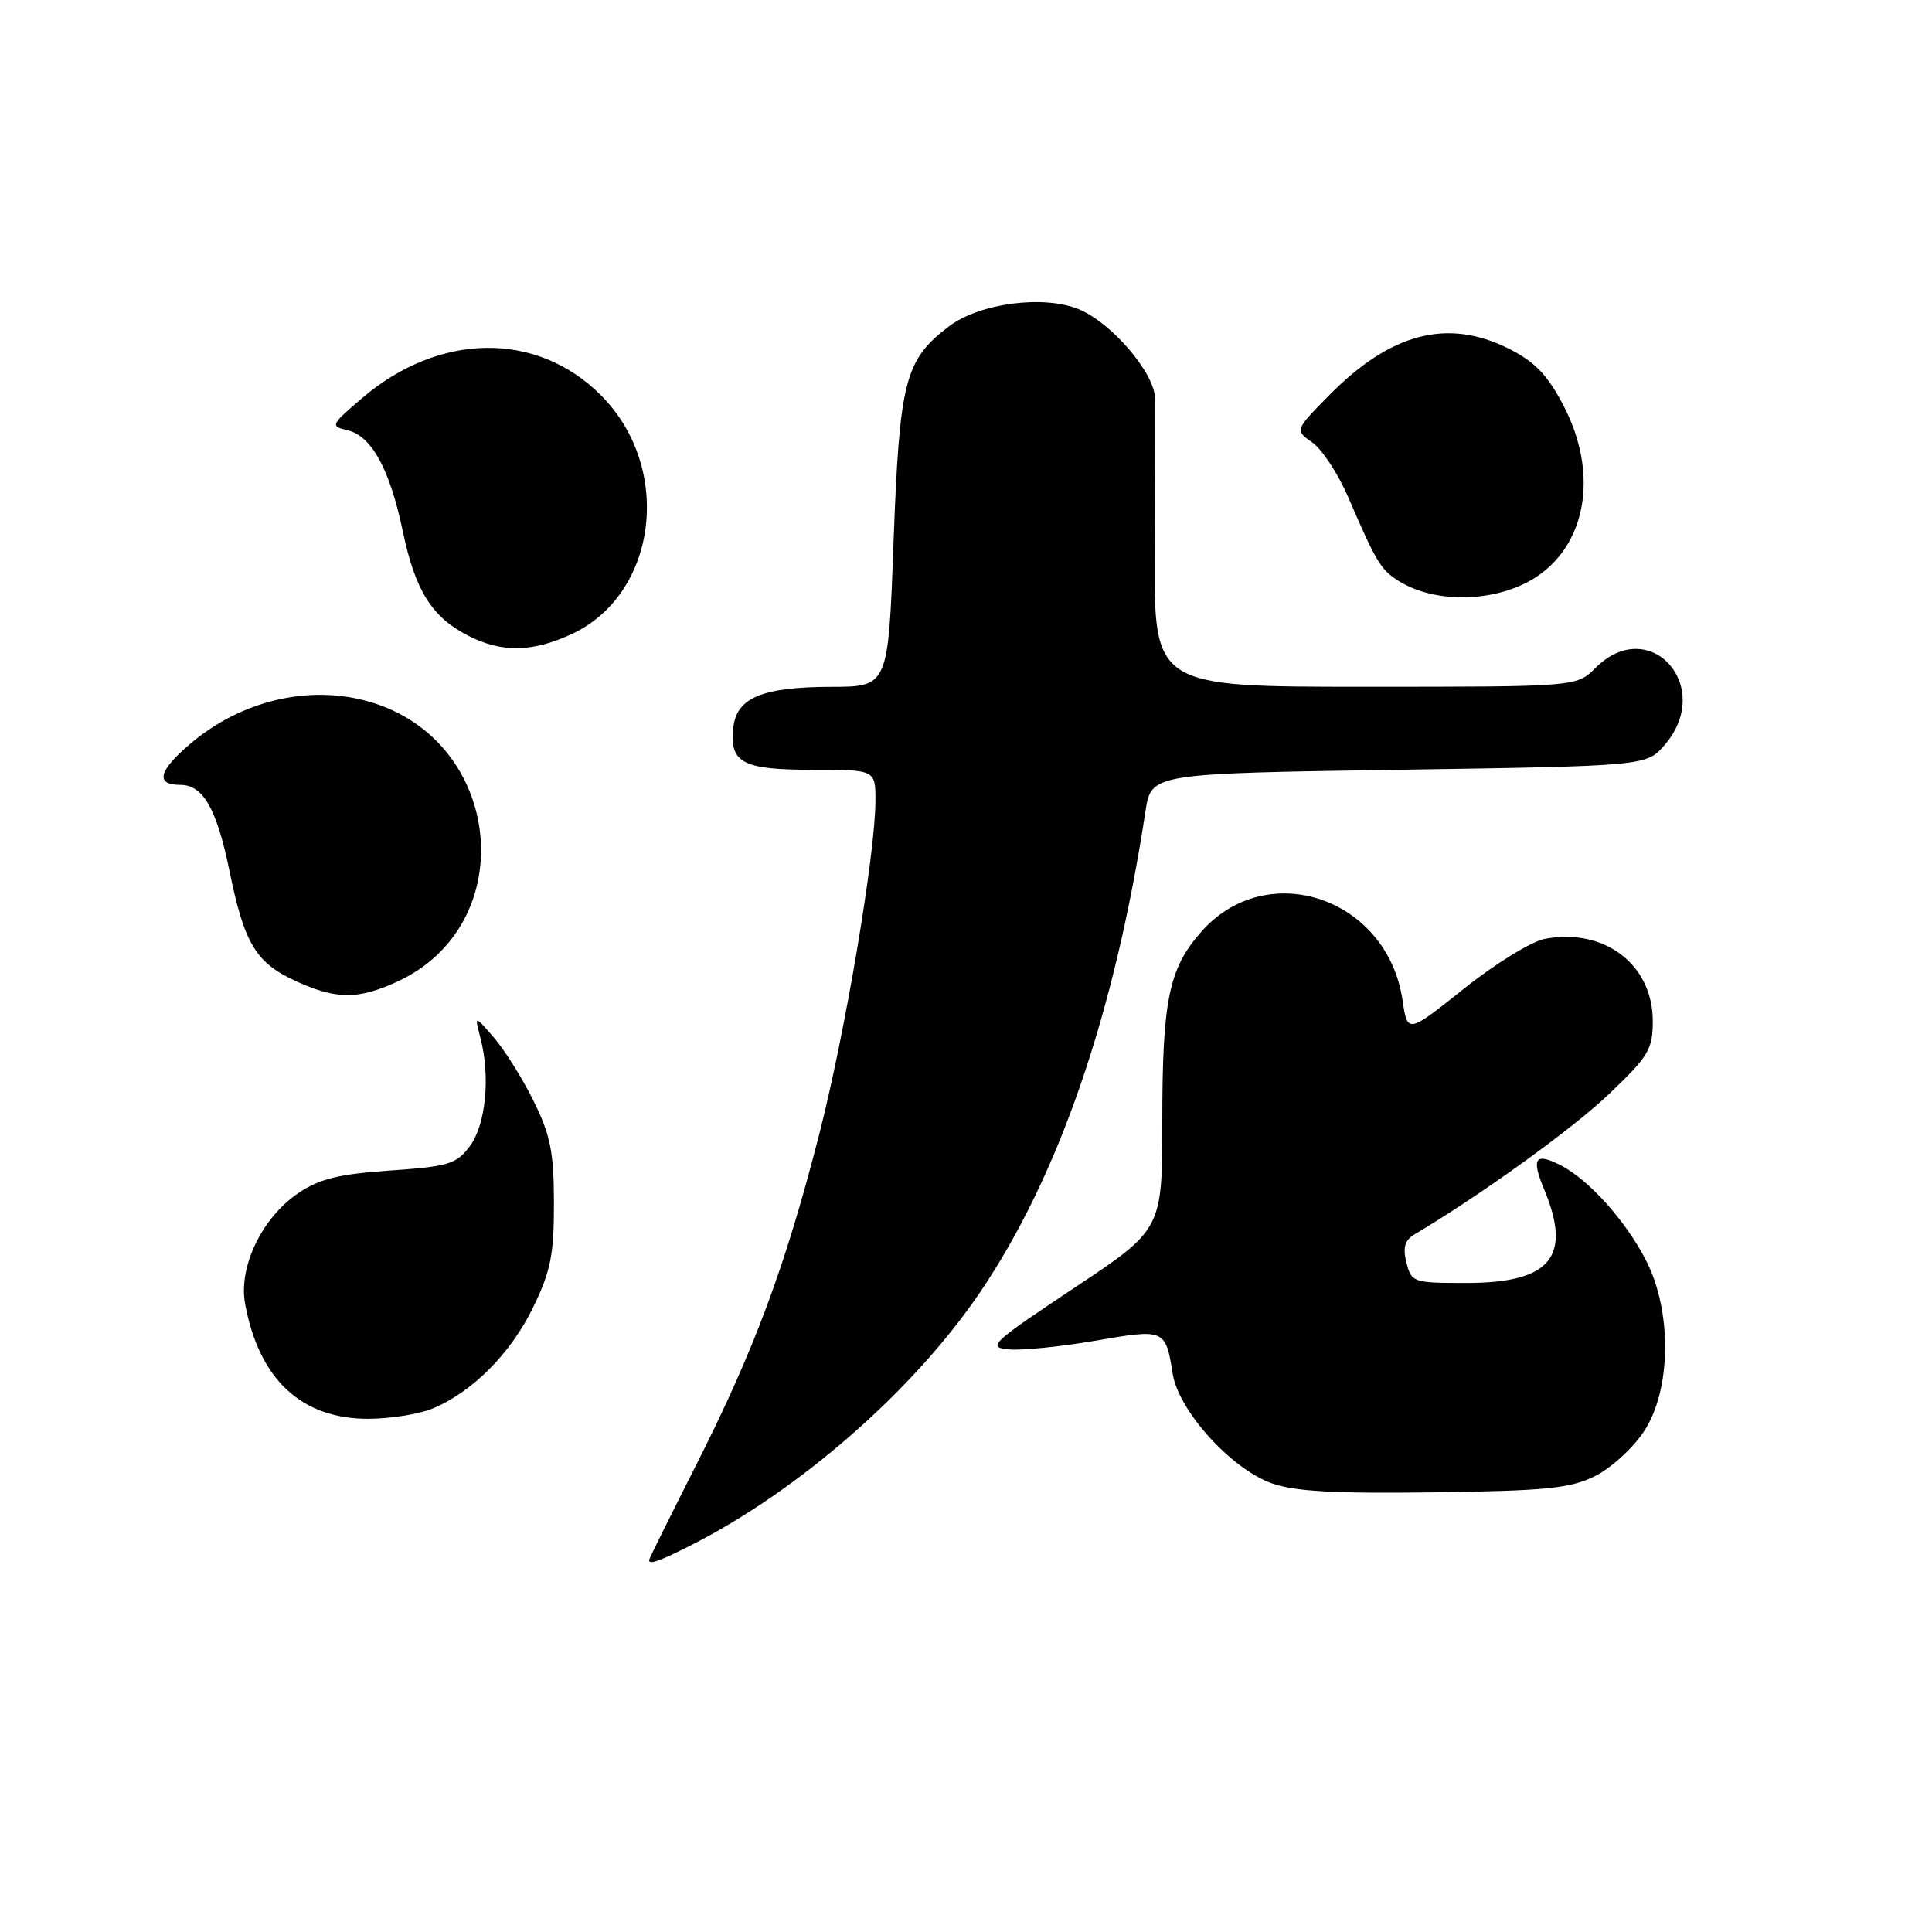 <?xml version="1.0" encoding="UTF-8" standalone="no"?>
<!DOCTYPE svg PUBLIC "-//W3C//DTD SVG 1.1//EN" "http://www.w3.org/Graphics/SVG/1.1/DTD/svg11.dtd" >
<svg xmlns="http://www.w3.org/2000/svg" xmlns:xlink="http://www.w3.org/1999/xlink" version="1.1" viewBox="0 0 256 256">
 <g >
 <path fill="currentColor"
d=" M 91.29 204.89 C 105.78 197.61 121.11 184.22 129.94 171.12 C 140.35 155.70 147.70 134.27 151.78 107.50 C 152.54 102.50 152.54 102.50 185.36 102.00 C 218.18 101.50 218.18 101.50 220.59 98.69 C 227.23 90.96 218.57 81.34 211.41 88.50 C 208.91 91.00 208.91 91.00 180.91 91.00 C 152.92 91.00 152.92 91.00 153.00 73.25 C 153.05 63.49 153.06 54.26 153.04 52.75 C 152.99 49.44 147.30 42.78 142.98 40.99 C 138.29 39.05 129.77 40.17 125.71 43.27 C 119.89 47.71 119.19 50.44 118.40 71.78 C 117.70 91.00 117.70 91.00 110.10 91.01 C 101.06 91.03 97.63 92.44 97.18 96.33 C 96.63 101.08 98.33 102.00 107.62 102.00 C 116.00 102.00 116.00 102.00 116.00 106.08 C 116.00 113.12 111.98 136.97 108.50 150.50 C 104.05 167.86 99.90 178.99 92.32 193.97 C 88.84 200.84 86.00 206.57 86.00 206.72 C 86.00 207.34 87.29 206.90 91.29 204.89 Z  M 211.34 195.59 C 213.45 194.55 216.38 191.88 217.84 189.66 C 221.46 184.18 221.58 173.75 218.10 167.00 C 215.41 161.77 210.62 156.42 206.88 154.45 C 203.43 152.65 202.86 153.42 204.59 157.55 C 208.34 166.54 205.49 170.00 194.30 170.00 C 187.25 170.00 187.02 169.92 186.36 167.30 C 185.86 165.29 186.13 164.33 187.45 163.55 C 196.19 158.36 208.30 149.63 213.12 145.04 C 218.45 139.97 219.00 139.06 219.00 135.30 C 219.00 127.79 212.58 122.91 204.67 124.41 C 202.93 124.74 198.12 127.70 194.00 130.99 C 186.50 136.97 186.50 136.97 185.84 132.51 C 183.82 118.95 167.87 113.56 159.15 123.49 C 154.86 128.37 154.01 132.54 154.01 148.70 C 154.00 162.91 154.00 162.91 142.27 170.70 C 131.38 177.95 130.77 178.52 133.63 178.80 C 135.33 178.97 140.50 178.45 145.11 177.66 C 154.35 176.06 154.44 176.09 155.39 182.04 C 156.17 186.94 163.11 194.61 168.50 196.54 C 171.51 197.62 176.83 197.92 190.00 197.74 C 204.89 197.54 208.07 197.22 211.34 195.59 Z  M 57.35 186.63 C 62.64 184.42 67.71 179.29 70.67 173.18 C 72.98 168.41 73.41 166.21 73.40 159.40 C 73.39 152.66 72.94 150.40 70.71 145.90 C 69.25 142.93 66.88 139.15 65.46 137.50 C 62.87 134.50 62.87 134.50 63.65 137.50 C 65.00 142.63 64.38 149.01 62.27 151.85 C 60.48 154.25 59.50 154.56 51.68 155.10 C 44.89 155.57 42.32 156.20 39.52 158.10 C 34.70 161.36 31.57 167.89 32.48 172.78 C 34.32 182.76 39.93 188.00 48.76 188.00 C 51.68 188.00 55.55 187.38 57.35 186.63 Z  M 52.54 130.12 C 69.15 122.58 66.75 98.09 48.90 92.97 C 40.91 90.68 31.90 92.83 25.11 98.64 C 20.98 102.18 20.57 104.00 23.90 104.00 C 26.92 104.00 28.72 107.16 30.42 115.46 C 32.39 125.11 33.91 127.60 39.33 130.06 C 44.55 132.43 47.42 132.45 52.54 130.12 Z  M 75.60 84.09 C 87.13 78.86 89.27 62.02 79.62 52.37 C 71.12 43.85 58.18 44.02 47.95 52.78 C 43.80 56.33 43.74 56.47 46.05 57.01 C 49.24 57.77 51.65 62.16 53.38 70.43 C 55.03 78.29 57.22 81.77 62.07 84.25 C 66.45 86.48 70.44 86.44 75.60 84.09 Z  M 204.00 76.15 C 210.35 71.60 211.68 62.47 207.23 53.86 C 205.09 49.73 203.44 47.99 200.02 46.25 C 191.85 42.11 184.26 44.08 176.02 52.48 C 171.57 57.01 171.57 57.01 173.90 58.64 C 175.18 59.54 177.32 62.80 178.65 65.89 C 182.36 74.50 182.96 75.49 185.31 76.97 C 190.41 80.17 198.89 79.80 204.00 76.15 Z "/>
</g>
</svg>